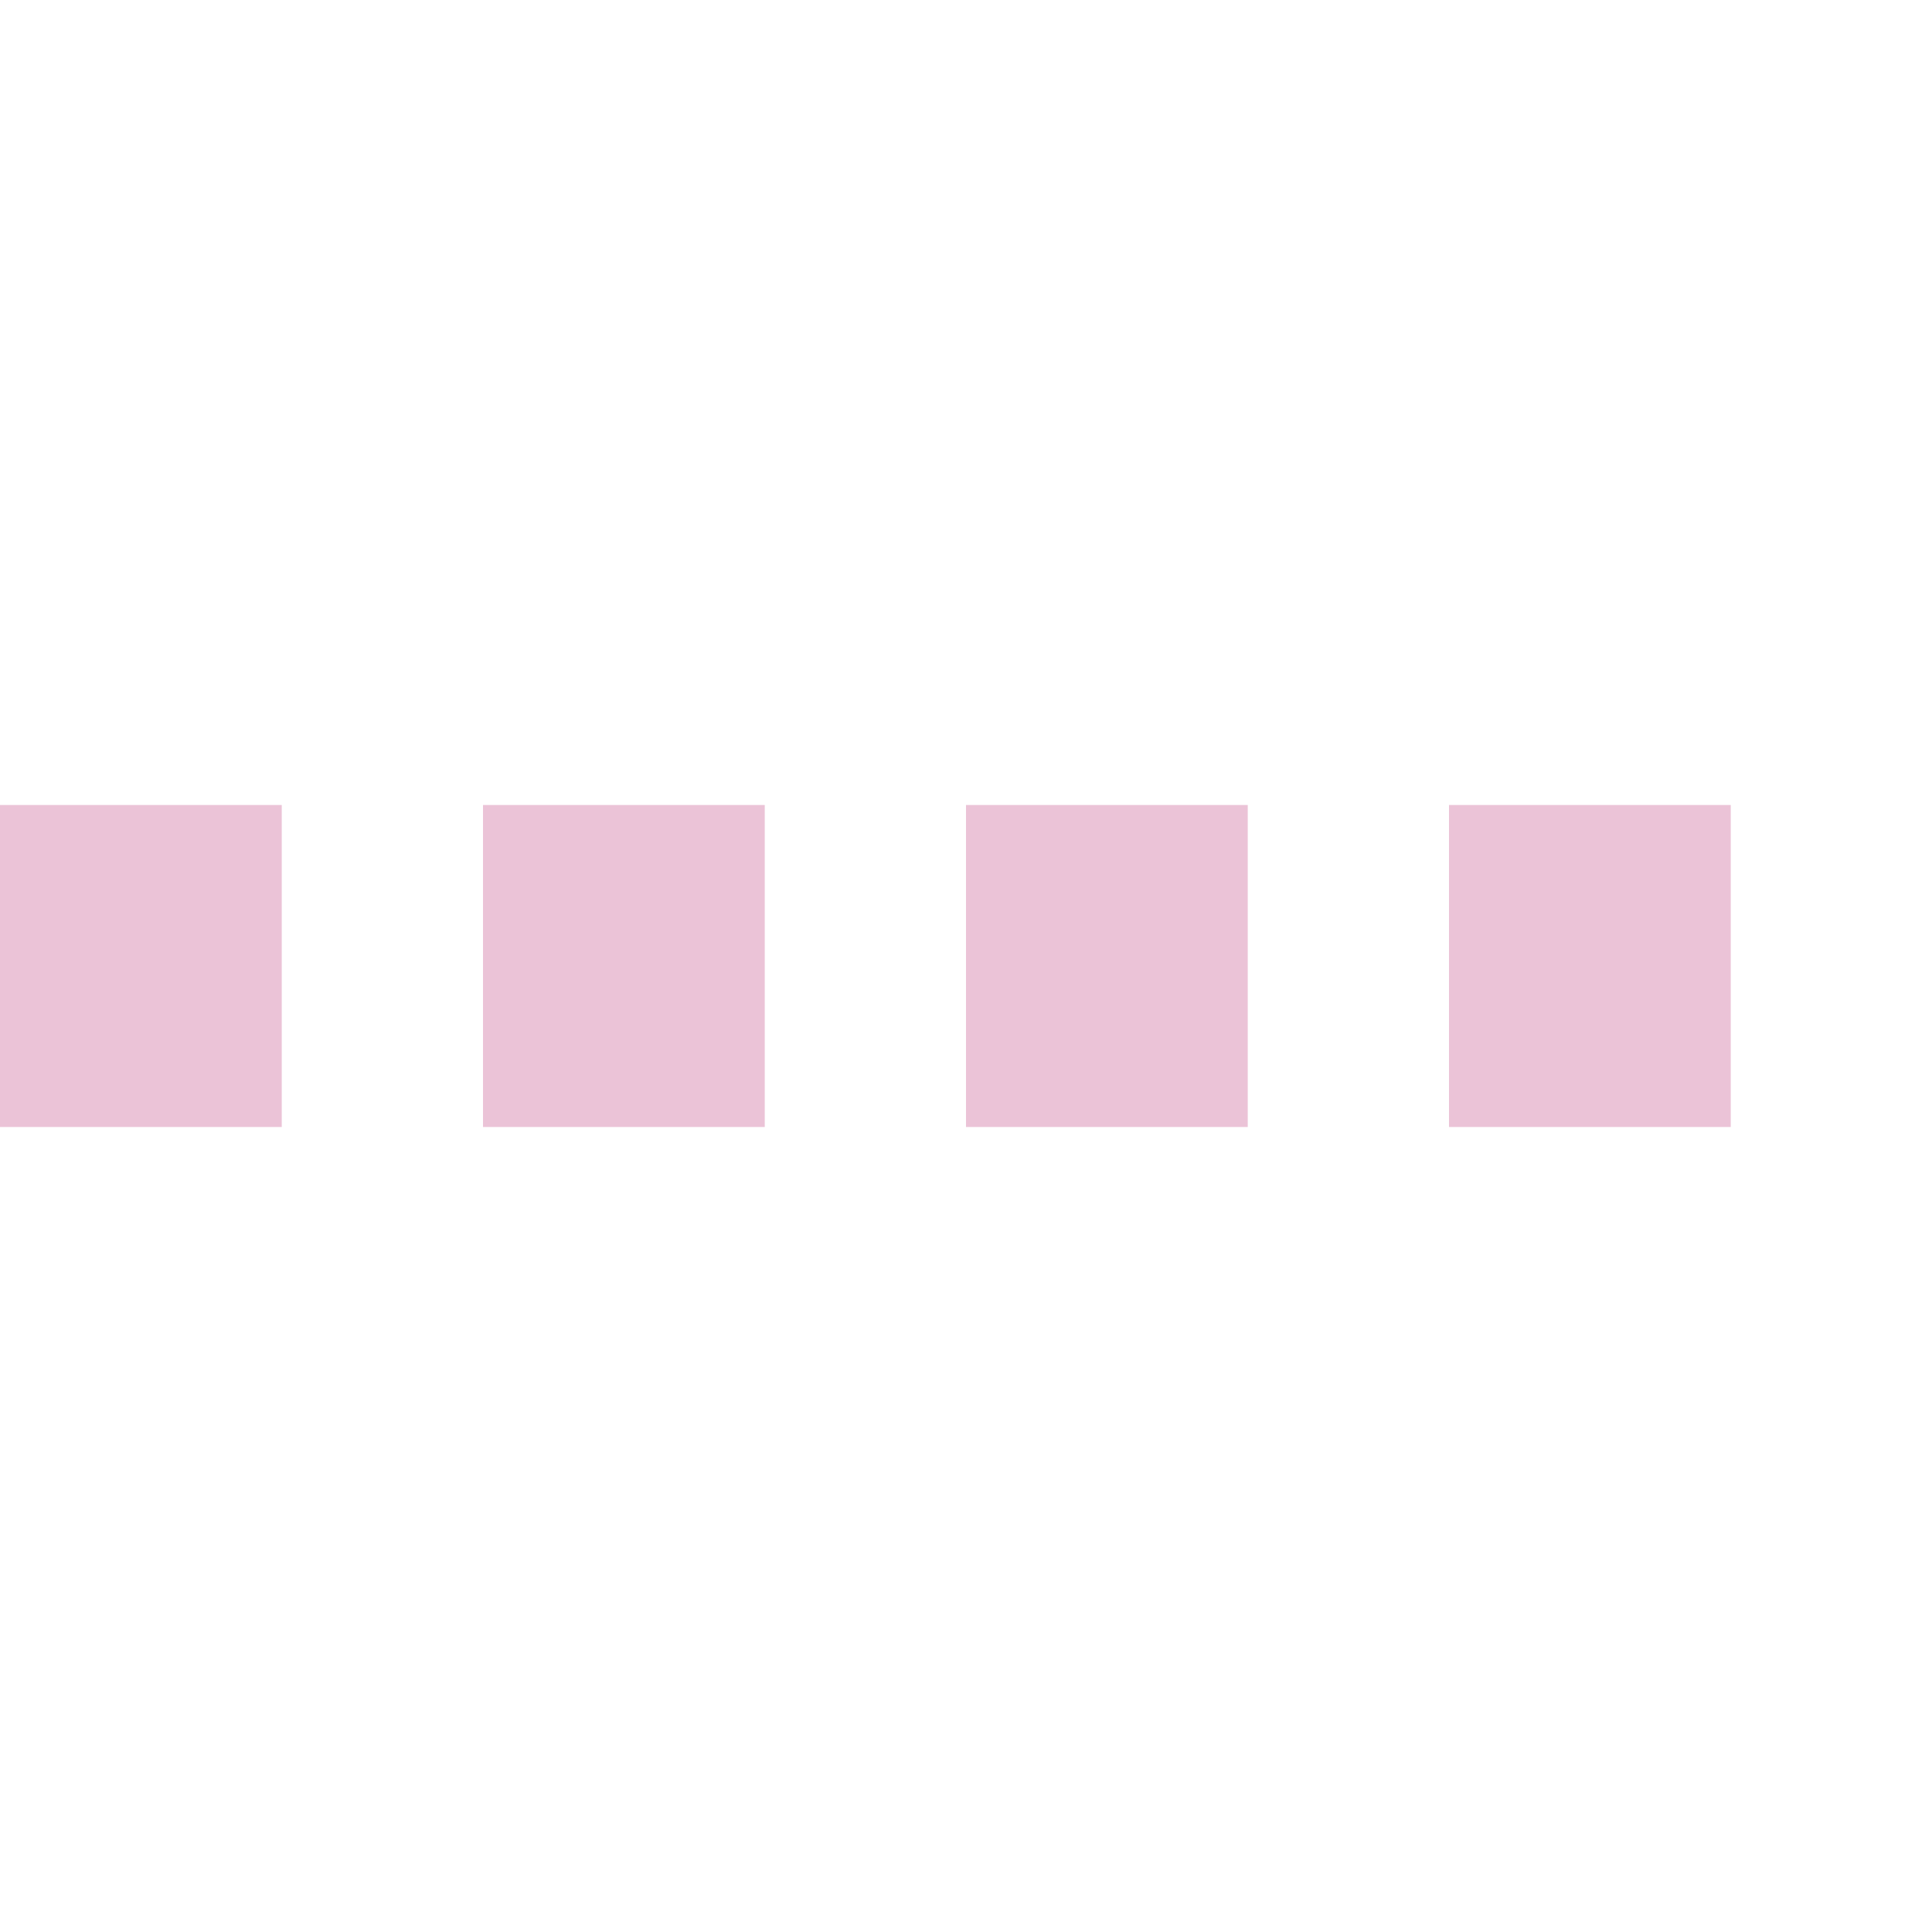 <?xml version="1.0" encoding="UTF-8"?><svg xmlns="http://www.w3.org/2000/svg" version="1.1" height="48" width="48"><line x1="0" x2="48" y1="24" y2="24" style="stroke:#ebc3d7; stroke-opacity:1; stroke-width:8; stroke-dasharray:7 5; stroke-linecap:butt;"/></svg>